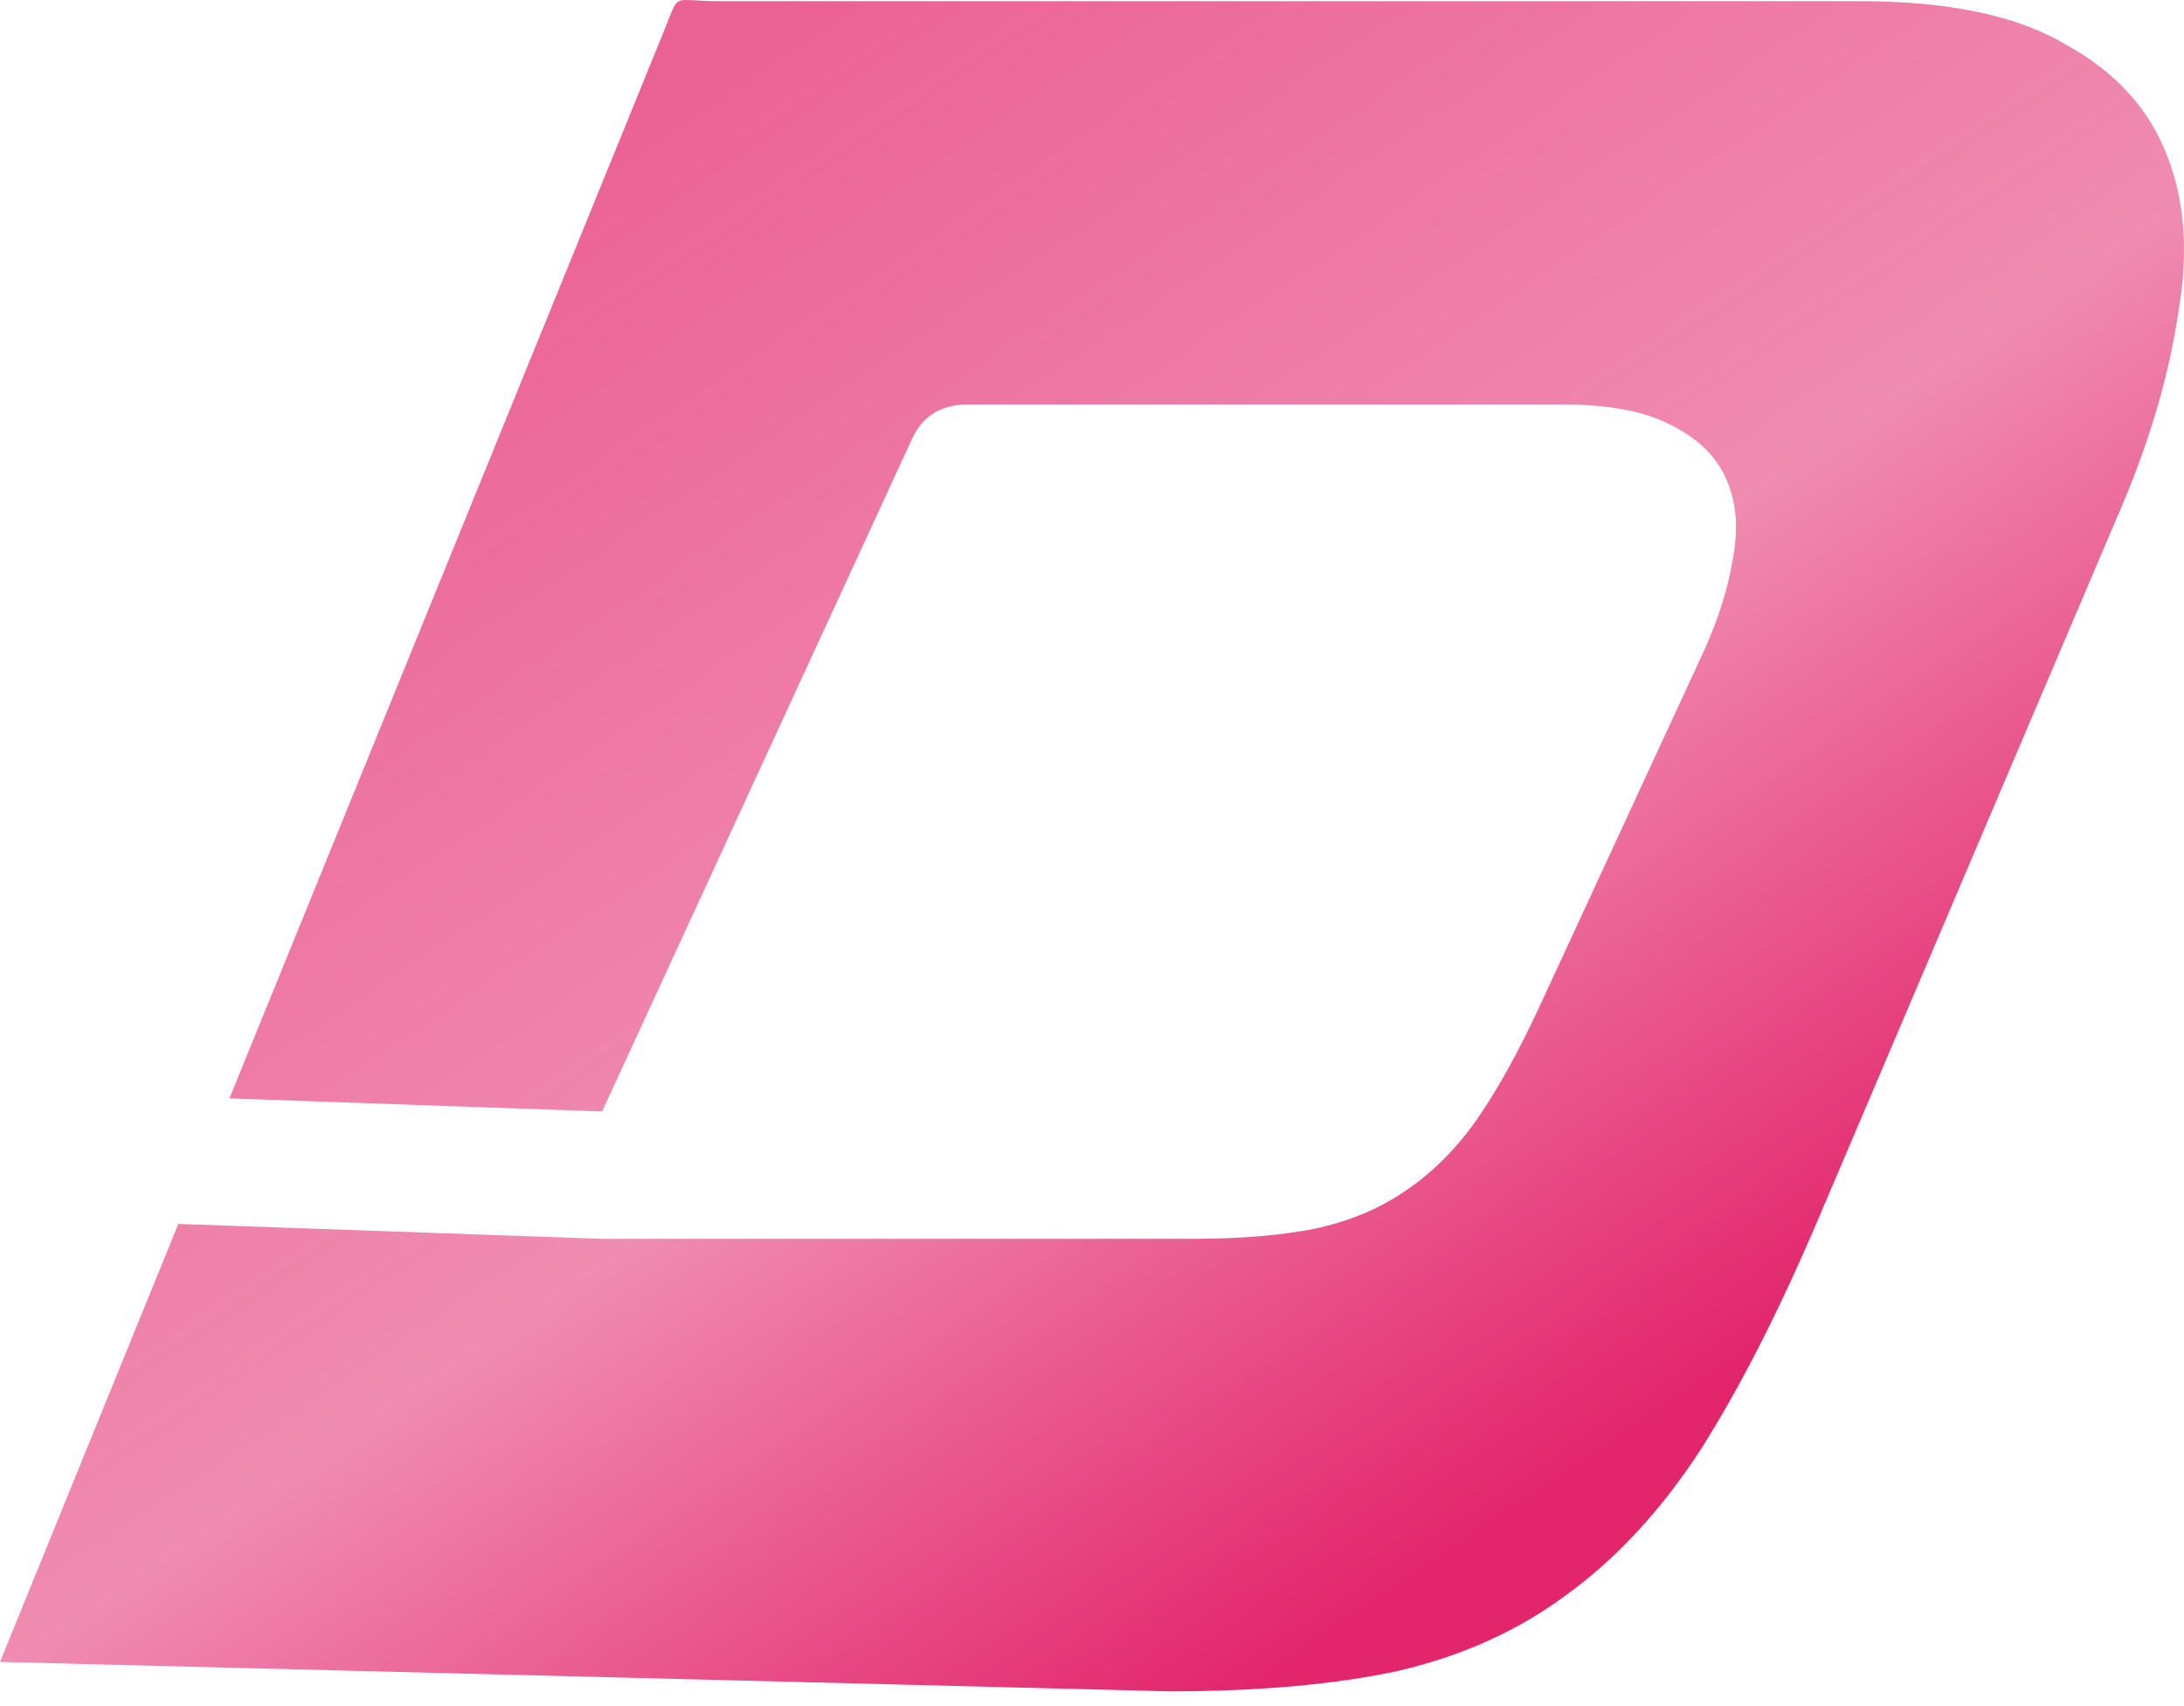 <svg width="128" height="100" viewBox="0 0 128 100" fill="none" xmlns="http://www.w3.org/2000/svg">
<path fill-rule="evenodd" clip-rule="evenodd" d="M13.446 64.38L38.775 2.157C38.942 1.757 39.069 1.429 39.173 1.161C39.421 0.524 39.537 0.224 39.755 0.092C39.949 -0.025 40.223 -0.008 40.741 0.022C41.075 0.042 41.509 0.068 42.089 0.068H108.967C114.181 0.068 118.202 0.908 121.03 2.588C123.946 4.179 125.935 6.345 126.995 9.086C128.056 11.738 128.277 14.833 127.658 18.369C127.128 21.906 126.067 25.575 124.477 29.377L106.581 71.417C104.283 76.81 101.985 81.319 99.687 84.944C97.39 88.481 94.782 91.31 91.866 93.432C89.038 95.554 85.724 97.057 81.924 97.941C78.212 98.737 73.749 99.134 68.535 99.134L0 97.41L10.45 71.739L35.083 72.604C35.12 72.606 35.157 72.607 35.194 72.608L35.487 72.618L35.487 72.611H69.864C72.659 72.611 75.052 72.414 77.041 72.021C79.079 71.585 80.855 70.843 82.371 69.796C83.935 68.748 85.332 67.352 86.564 65.606C87.796 63.816 89.028 61.59 90.259 58.928L99.853 38.175C100.706 36.299 101.275 34.487 101.559 32.742C101.89 30.996 101.772 29.468 101.203 28.159C100.635 26.806 99.569 25.737 98.005 24.951C96.49 24.122 94.334 23.707 91.539 23.707H56.717C55.153 23.707 54.064 24.384 53.448 25.737L35.287 65.147L13.446 64.38Z" fill="url(#paint0_linear_6_56)"/>
<defs>
<linearGradient id="paint0_linear_6_56" x1="36.041" y1="7.045" x2="90.34" y2="87.839" gradientUnits="userSpaceOnUse">
<stop stop-color="#E3256B" stop-opacity="0.72"/>
<stop offset="0.568" stop-color="#E3256B" stop-opacity="0.53"/>
<stop offset="0.875" stop-color="#E3256B" stop-opacity="0.87"/>
<stop offset="1" stop-color="#E3256B"/>
</linearGradient>
</defs>
</svg>
